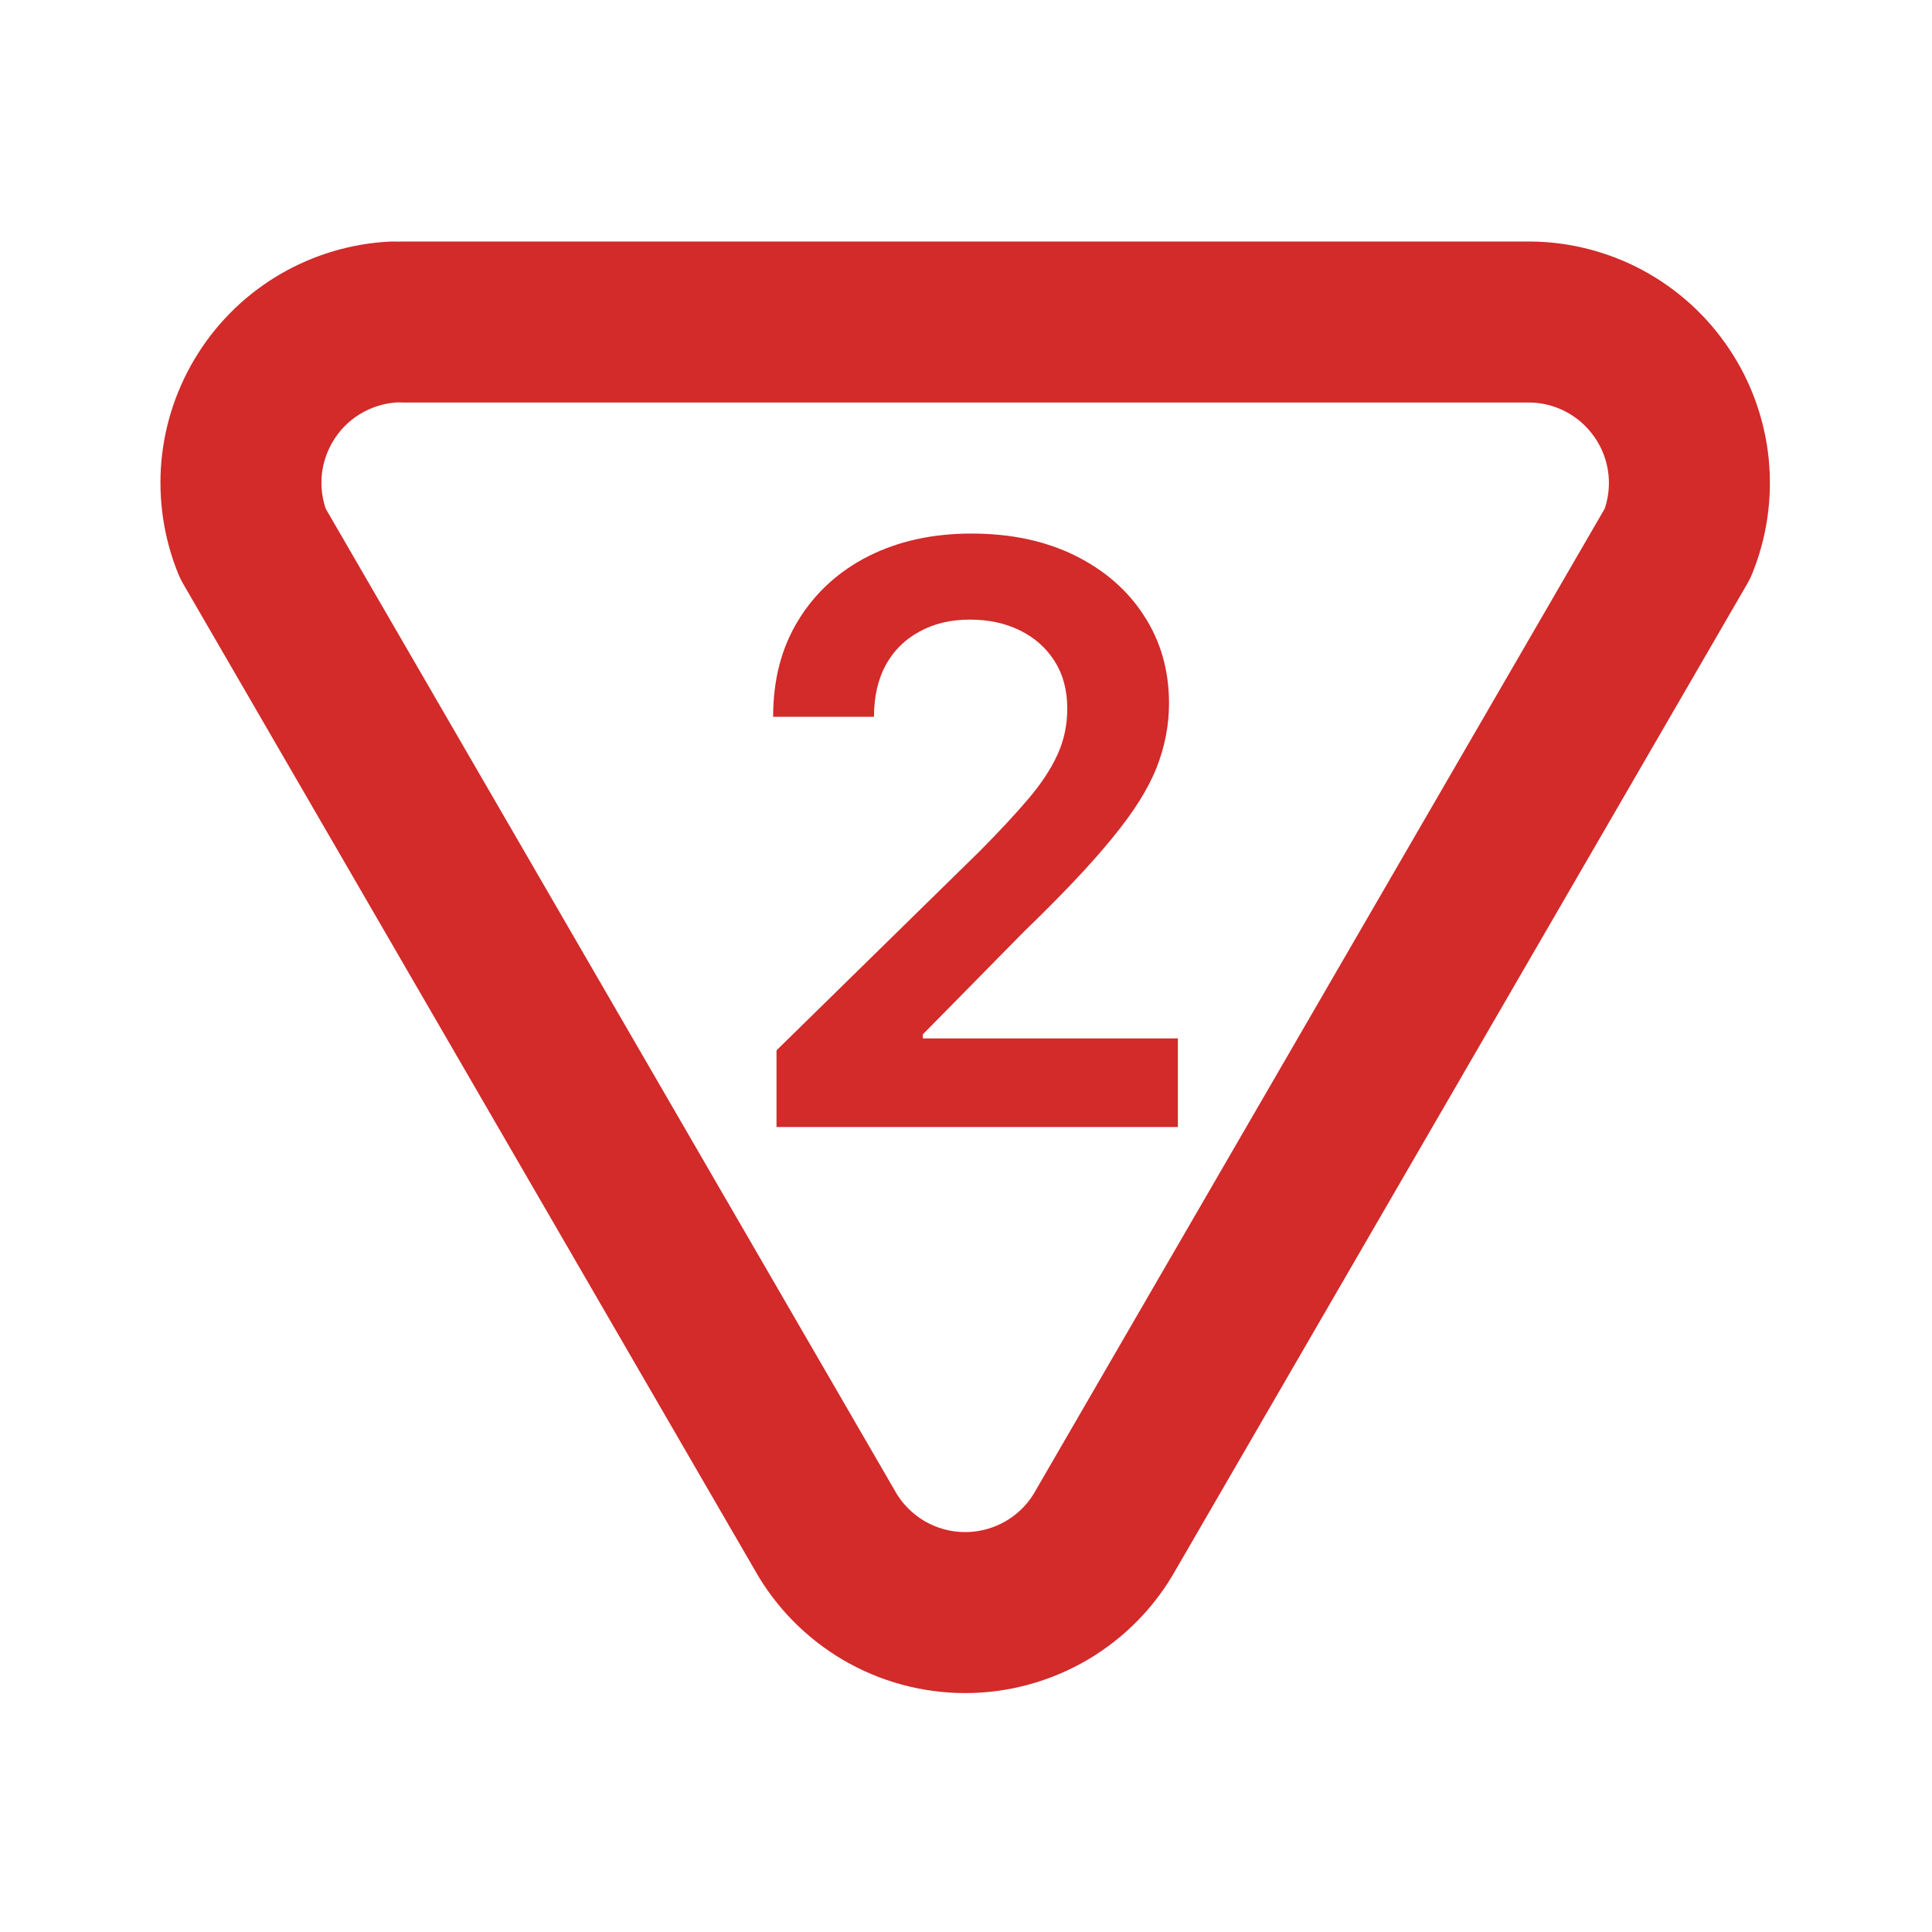 <svg width="24" height="24" viewBox="0 0 24 24" fill="none" xmlns="http://www.w3.org/2000/svg">
<g clip-path="url(#clip0_329_529)">
<path d="M5 4H19C19.326 4.002 19.647 4.084 19.935 4.239C20.222 4.394 20.467 4.617 20.648 4.888C20.83 5.159 20.942 5.47 20.976 5.795C21.009 6.12 20.963 6.447 20.84 6.75L13.74 19C13.567 19.313 13.314 19.573 13.006 19.755C12.698 19.936 12.347 20.032 11.99 20.032C11.633 20.032 11.282 19.936 10.974 19.755C10.667 19.573 10.413 19.313 10.24 19L3.14 6.75C3.02 6.454 2.973 6.134 3.001 5.817C3.03 5.499 3.135 5.193 3.306 4.924C3.477 4.654 3.71 4.43 3.986 4.269C4.262 4.109 4.572 4.016 4.89 4" stroke="#D32A2A" stroke-width="2" stroke-linecap="round" stroke-linejoin="round"/>
<path d="M9.646 14V13.048L12.171 10.573C12.413 10.329 12.614 10.113 12.775 9.923C12.936 9.734 13.057 9.55 13.137 9.373C13.218 9.195 13.258 9.006 13.258 8.805C13.258 8.575 13.206 8.379 13.102 8.215C12.997 8.049 12.854 7.922 12.672 7.832C12.49 7.742 12.282 7.697 12.05 7.697C11.811 7.697 11.602 7.746 11.422 7.846C11.242 7.943 11.102 8.081 11.003 8.261C10.906 8.441 10.857 8.656 10.857 8.904H9.604C9.604 8.442 9.709 8.041 9.92 7.7C10.13 7.359 10.421 7.095 10.79 6.908C11.162 6.721 11.588 6.628 12.068 6.628C12.556 6.628 12.984 6.719 13.354 6.901C13.723 7.084 14.009 7.333 14.213 7.651C14.419 7.968 14.522 8.33 14.522 8.737C14.522 9.009 14.47 9.277 14.366 9.54C14.262 9.803 14.078 10.094 13.815 10.413C13.555 10.733 13.189 11.12 12.718 11.575L11.464 12.849V12.899H14.632V14H9.646Z" fill="#D32A2A"/>
</g>
<defs>
<clipPath id="clip0_329_529">
<rect width="24" height="24" fill="white"/>
</clipPath>
</defs>
</svg>

